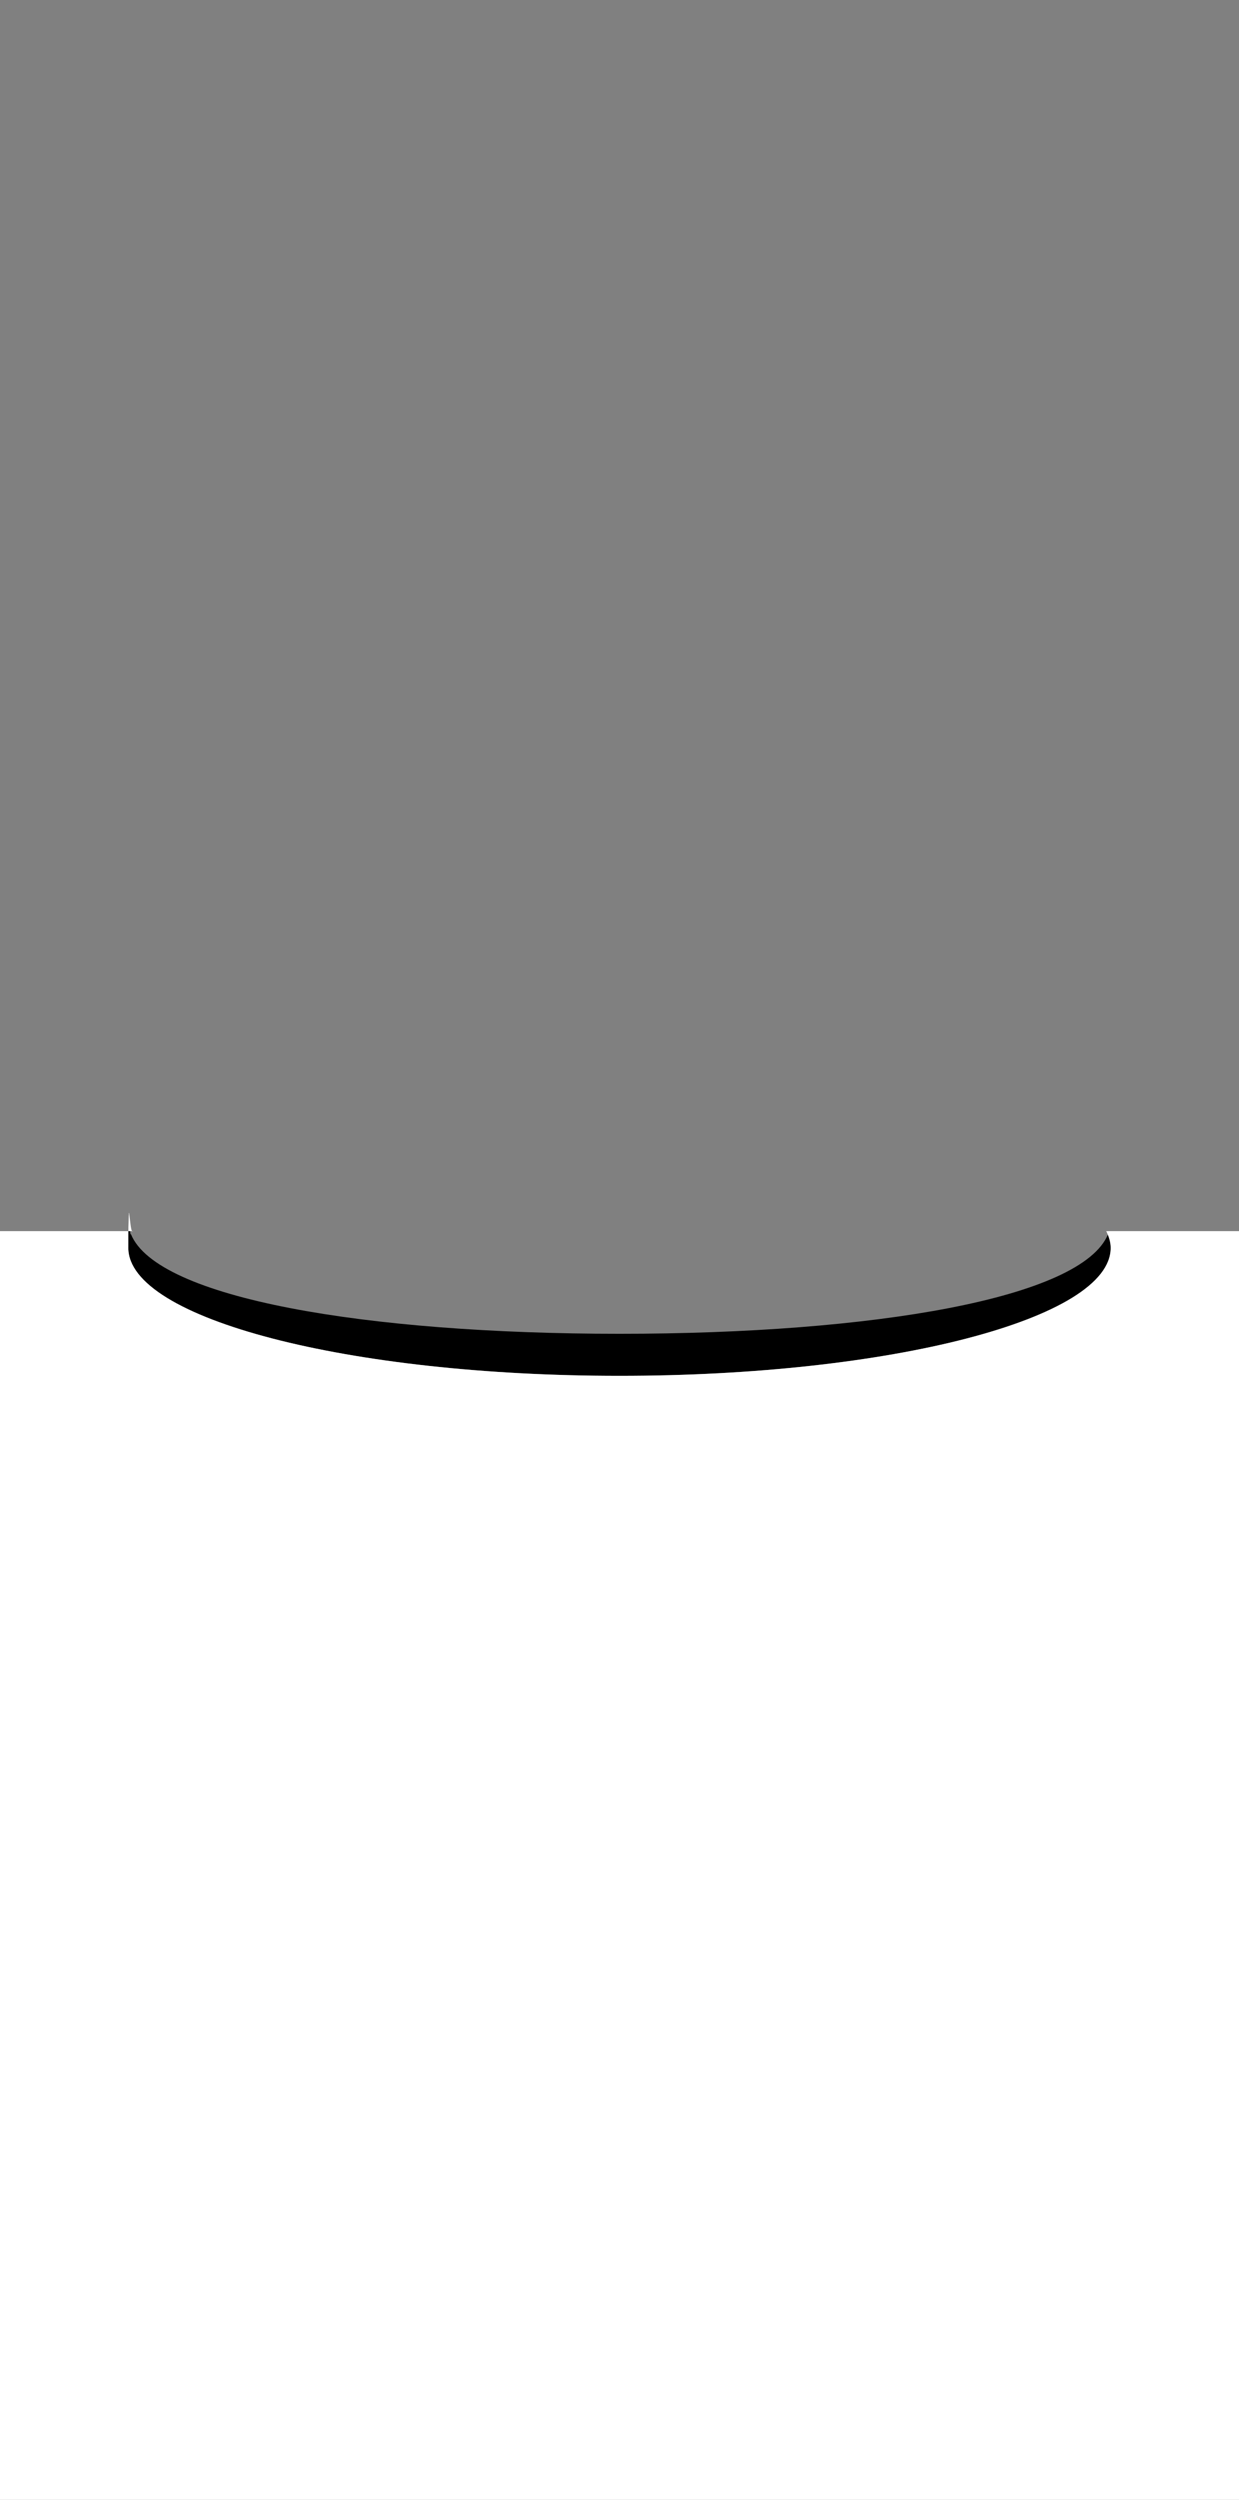 <?xml version="1.0" encoding="UTF-8"?>
<svg id="Layer_1" xmlns="http://www.w3.org/2000/svg" version="1.1" viewBox="0 0 280 564.9">
  <rect x="0" y="0" width="280" height="564.9" fill="#808080" stroke="none"/>
  <!-- Generator: Adobe Illustrator 29.0.1, SVG Export Plug-In . SVG Version: 2.1.0 Build 192)  -->
  <defs>
    <style>
      .st0 {
        fill: #fff;
      }
    </style>
  </defs>
  <path d="M140,301.4c57.3,0,104.5-8,110.4-22.5.4,1,.6,2,.6,3.1,0,16-49.7,28.9-111,28.9s-111-12.9-111-28.9.2-2.1.6-3.1c5.9,14.5,53.1,22.5,110.4,22.5Z"/>
  <path class="st0" d="M250,278.2c.6,1.3,1,2.5,1,3.8,0,16-49.7,28.9-111,28.9s-111-12.9-111-28.9.3-2.6,1-3.8H0v286.7h280v-286.7h-30Z"/>
</svg>